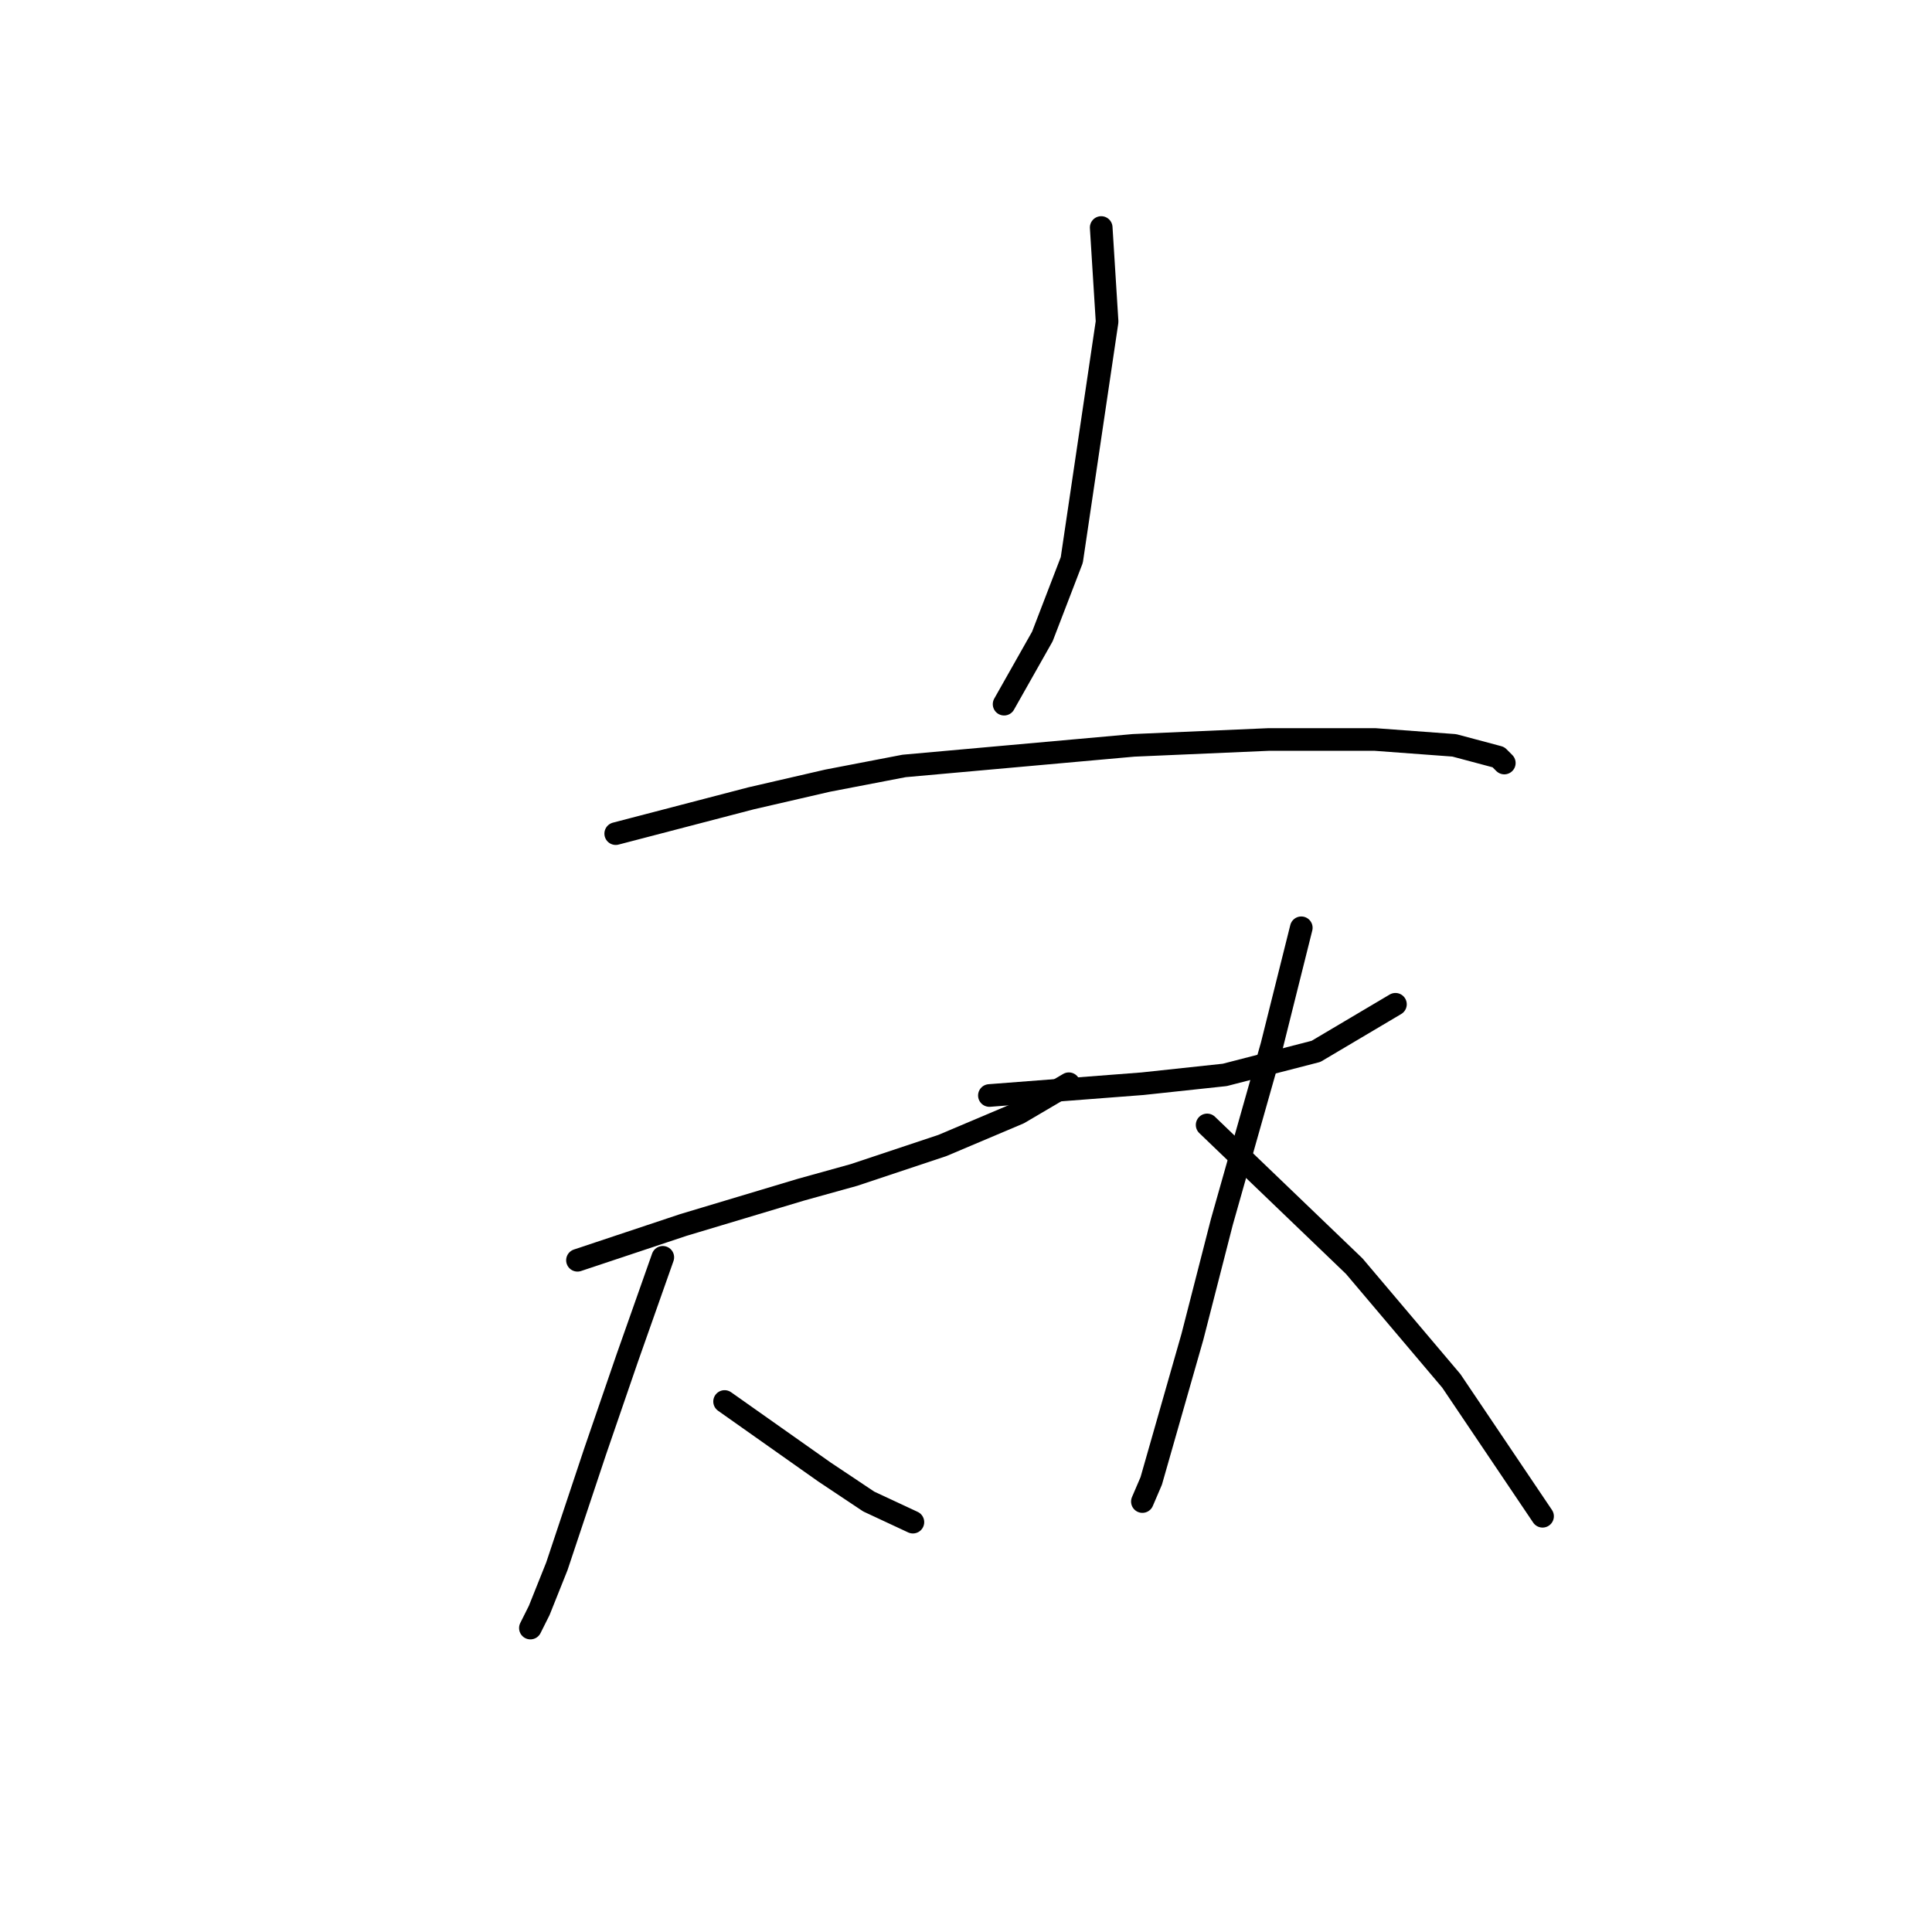 <?xml version="1.0" standalone="no"?>
    <svg width="256" height="256" xmlns="http://www.w3.org/2000/svg" version="1.1">
    <polyline stroke="black" stroke-width="3" stroke-linecap="round" fill="transparent" stroke-linejoin="round" points="145.915 30.147 146.305 36.385 146.695 42.623 142.017 74.202 138.118 84.339 133.049 93.306 133.049 93.306 " />
        <polyline stroke="black" stroke-width="3" stroke-linecap="round" fill="transparent" stroke-linejoin="round" points="81.586 110.46 90.553 108.121 99.52 105.782 109.657 103.443 119.794 101.493 150.204 98.764 168.138 97.985 182.173 97.985 192.7 98.764 198.548 100.324 199.328 101.104 199.328 101.104 " />
        <polyline stroke="black" stroke-width="3" stroke-linecap="round" fill="transparent" stroke-linejoin="round" points="76.518 166.992 83.536 164.653 90.553 162.314 98.351 159.974 106.148 157.635 113.166 155.686 124.862 151.787 134.999 147.498 141.627 143.6 141.627 143.6 " />
        <polyline stroke="black" stroke-width="3" stroke-linecap="round" fill="transparent" stroke-linejoin="round" points="87.824 166.602 85.485 173.23 83.146 179.858 78.857 192.334 73.789 207.539 71.45 213.387 70.28 215.726 70.28 215.726 " />
        <polyline stroke="black" stroke-width="3" stroke-linecap="round" fill="transparent" stroke-linejoin="round" points="96.012 185.706 102.639 190.384 109.267 195.063 115.115 198.962 120.963 201.691 120.963 201.691 " />
        <polyline stroke="black" stroke-width="3" stroke-linecap="round" fill="transparent" stroke-linejoin="round" points="131.1 145.159 141.237 144.379 151.373 143.6 162.29 142.43 174.376 139.311 184.903 133.073 184.903 133.073 " />
        <polyline stroke="black" stroke-width="3" stroke-linecap="round" fill="transparent" stroke-linejoin="round" points="172.427 122.936 170.477 130.734 168.528 138.531 161.9 161.924 158.001 177.129 154.882 188.045 152.543 196.232 151.373 198.962 151.373 198.962 " />
        <polyline stroke="black" stroke-width="3" stroke-linecap="round" fill="transparent" stroke-linejoin="round" points="159.951 149.058 169.698 158.415 179.444 167.772 192.31 182.977 204.396 200.911 204.396 200.911 " />
        </svg>
